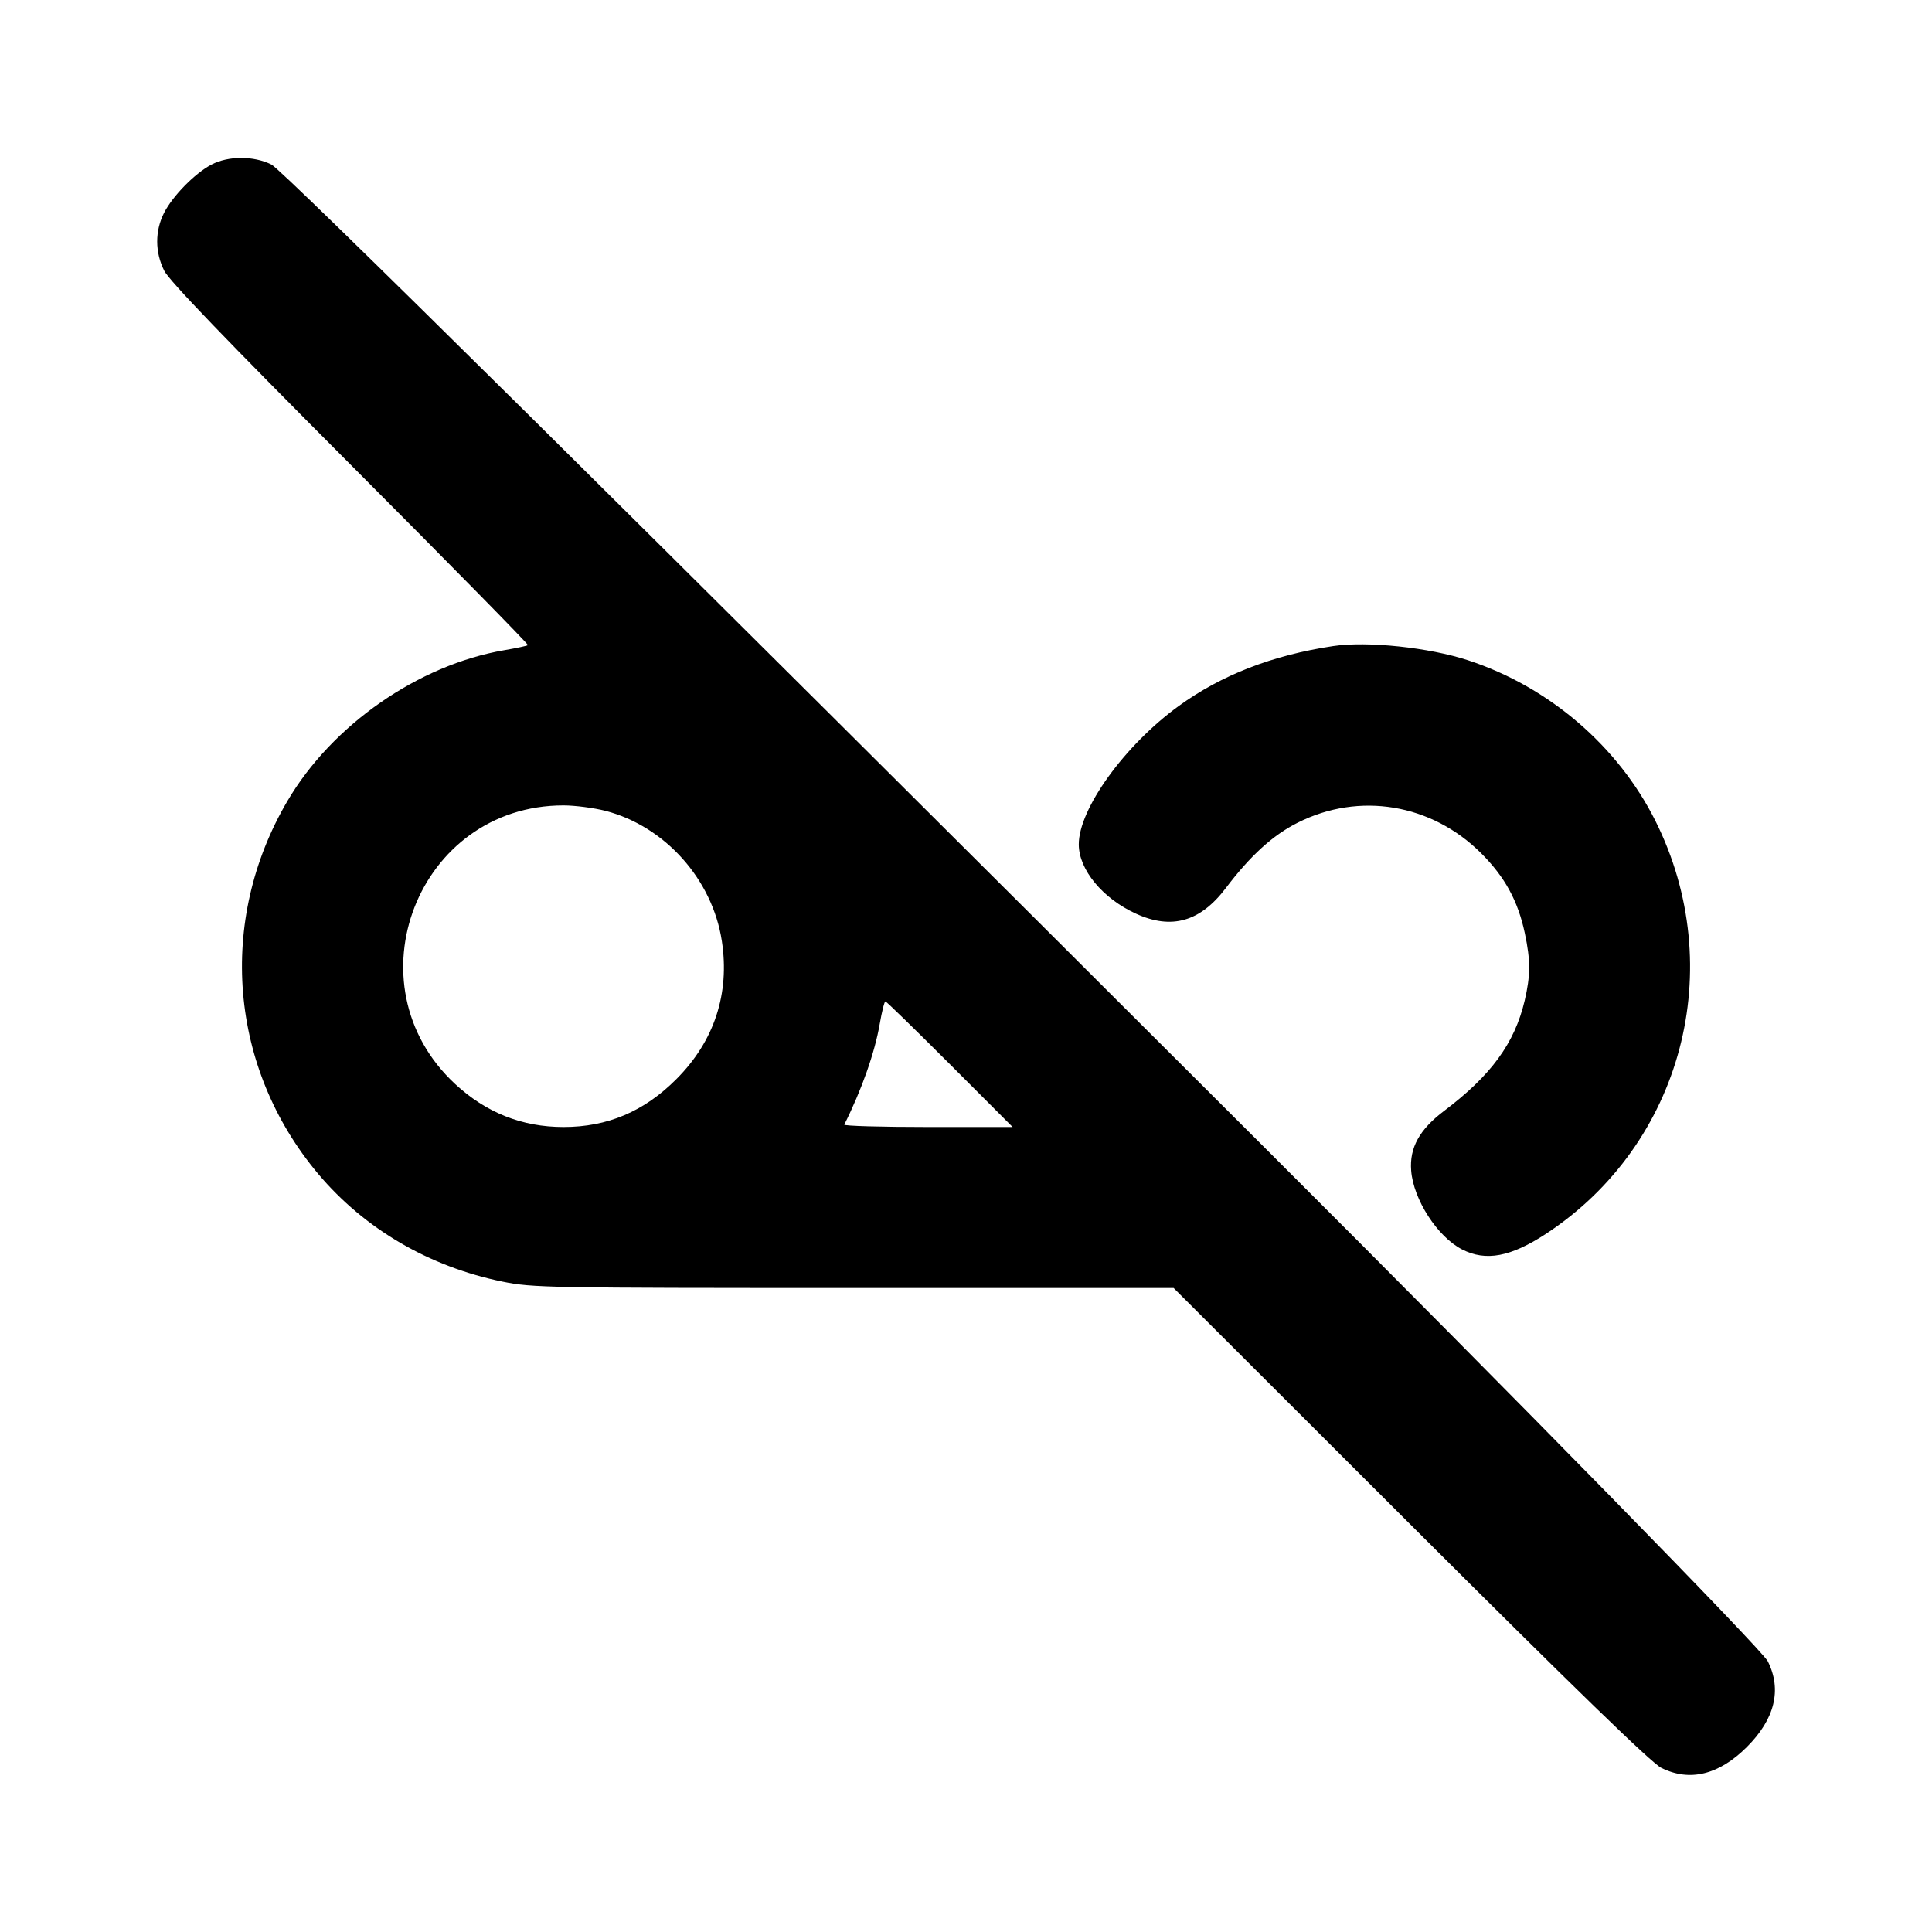 <svg xmlns="http://www.w3.org/2000/svg" width="24" height="24" viewBox="0 0 24 24" fill="none" stroke="currentColor" stroke-width="2" stroke-linecap="round" stroke-linejoin="round" class="icon icon-tabler icons-tabler-outline icon-tabler-record-mail-off"><path d="M2.626 2.045 C 2.420 2.154,2.146 2.433,2.038 2.644 C 1.924 2.868,1.924 3.132,2.040 3.363 C 2.101 3.486,2.810 4.223,4.352 5.769 C 5.575 6.995,6.568 8.005,6.558 8.014 C 6.548 8.023,6.416 8.051,6.264 8.077 C 5.197 8.260,4.124 9.006,3.569 9.953 C 2.696 11.441,2.848 13.269,3.954 14.584 C 4.529 15.266,5.331 15.735,6.243 15.921 C 6.616 15.997,6.799 16.000,10.606 16.000 L 14.579 16.000 17.519 18.936 C 19.589 21.002,20.513 21.898,20.637 21.961 C 20.990 22.137,21.354 22.048,21.701 21.701 C 22.048 21.354,22.137 20.990,21.960 20.637 C 21.888 20.493,18.846 17.386,15.747 14.293 C 7.596 6.155,3.514 2.115,3.372 2.044 C 3.152 1.934,2.835 1.935,2.626 2.045 M16.560 8.026 C 15.807 8.139,15.174 8.385,14.643 8.770 C 13.972 9.256,13.398 10.051,13.401 10.492 C 13.403 10.805,13.697 11.160,14.109 11.349 C 14.554 11.553,14.911 11.451,15.230 11.029 C 15.532 10.630,15.811 10.375,16.120 10.220 C 16.886 9.834,17.784 9.984,18.400 10.600 C 18.695 10.895,18.857 11.192,18.942 11.593 C 19.014 11.932,19.013 12.118,18.940 12.430 C 18.815 12.960,18.522 13.360,17.939 13.800 C 17.634 14.030,17.508 14.257,17.530 14.541 C 17.557 14.900,17.857 15.365,18.163 15.521 C 18.458 15.672,18.766 15.614,19.206 15.326 C 20.898 14.215,21.478 12.024,20.563 10.195 C 20.098 9.267,19.242 8.532,18.239 8.203 C 17.754 8.043,16.984 7.962,16.560 8.026 M7.523 10.073 C 8.262 10.266,8.850 10.924,8.967 11.690 C 9.067 12.343,8.873 12.933,8.403 13.404 C 8.002 13.807,7.547 14.000,7.000 14.000 C 6.485 14.000,6.038 13.822,5.653 13.465 C 4.323 12.229,5.189 10.005,7.000 10.005 C 7.143 10.005,7.378 10.036,7.523 10.073 M11.800 13.220 L 12.579 14.000 11.526 14.000 C 10.947 14.000,10.480 13.987,10.488 13.970 C 10.702 13.544,10.867 13.075,10.928 12.721 C 10.955 12.566,10.986 12.440,10.999 12.440 C 11.011 12.440,11.371 12.791,11.800 13.220 " stroke="none" fill="black" fill-rule="evenodd"></path></svg>